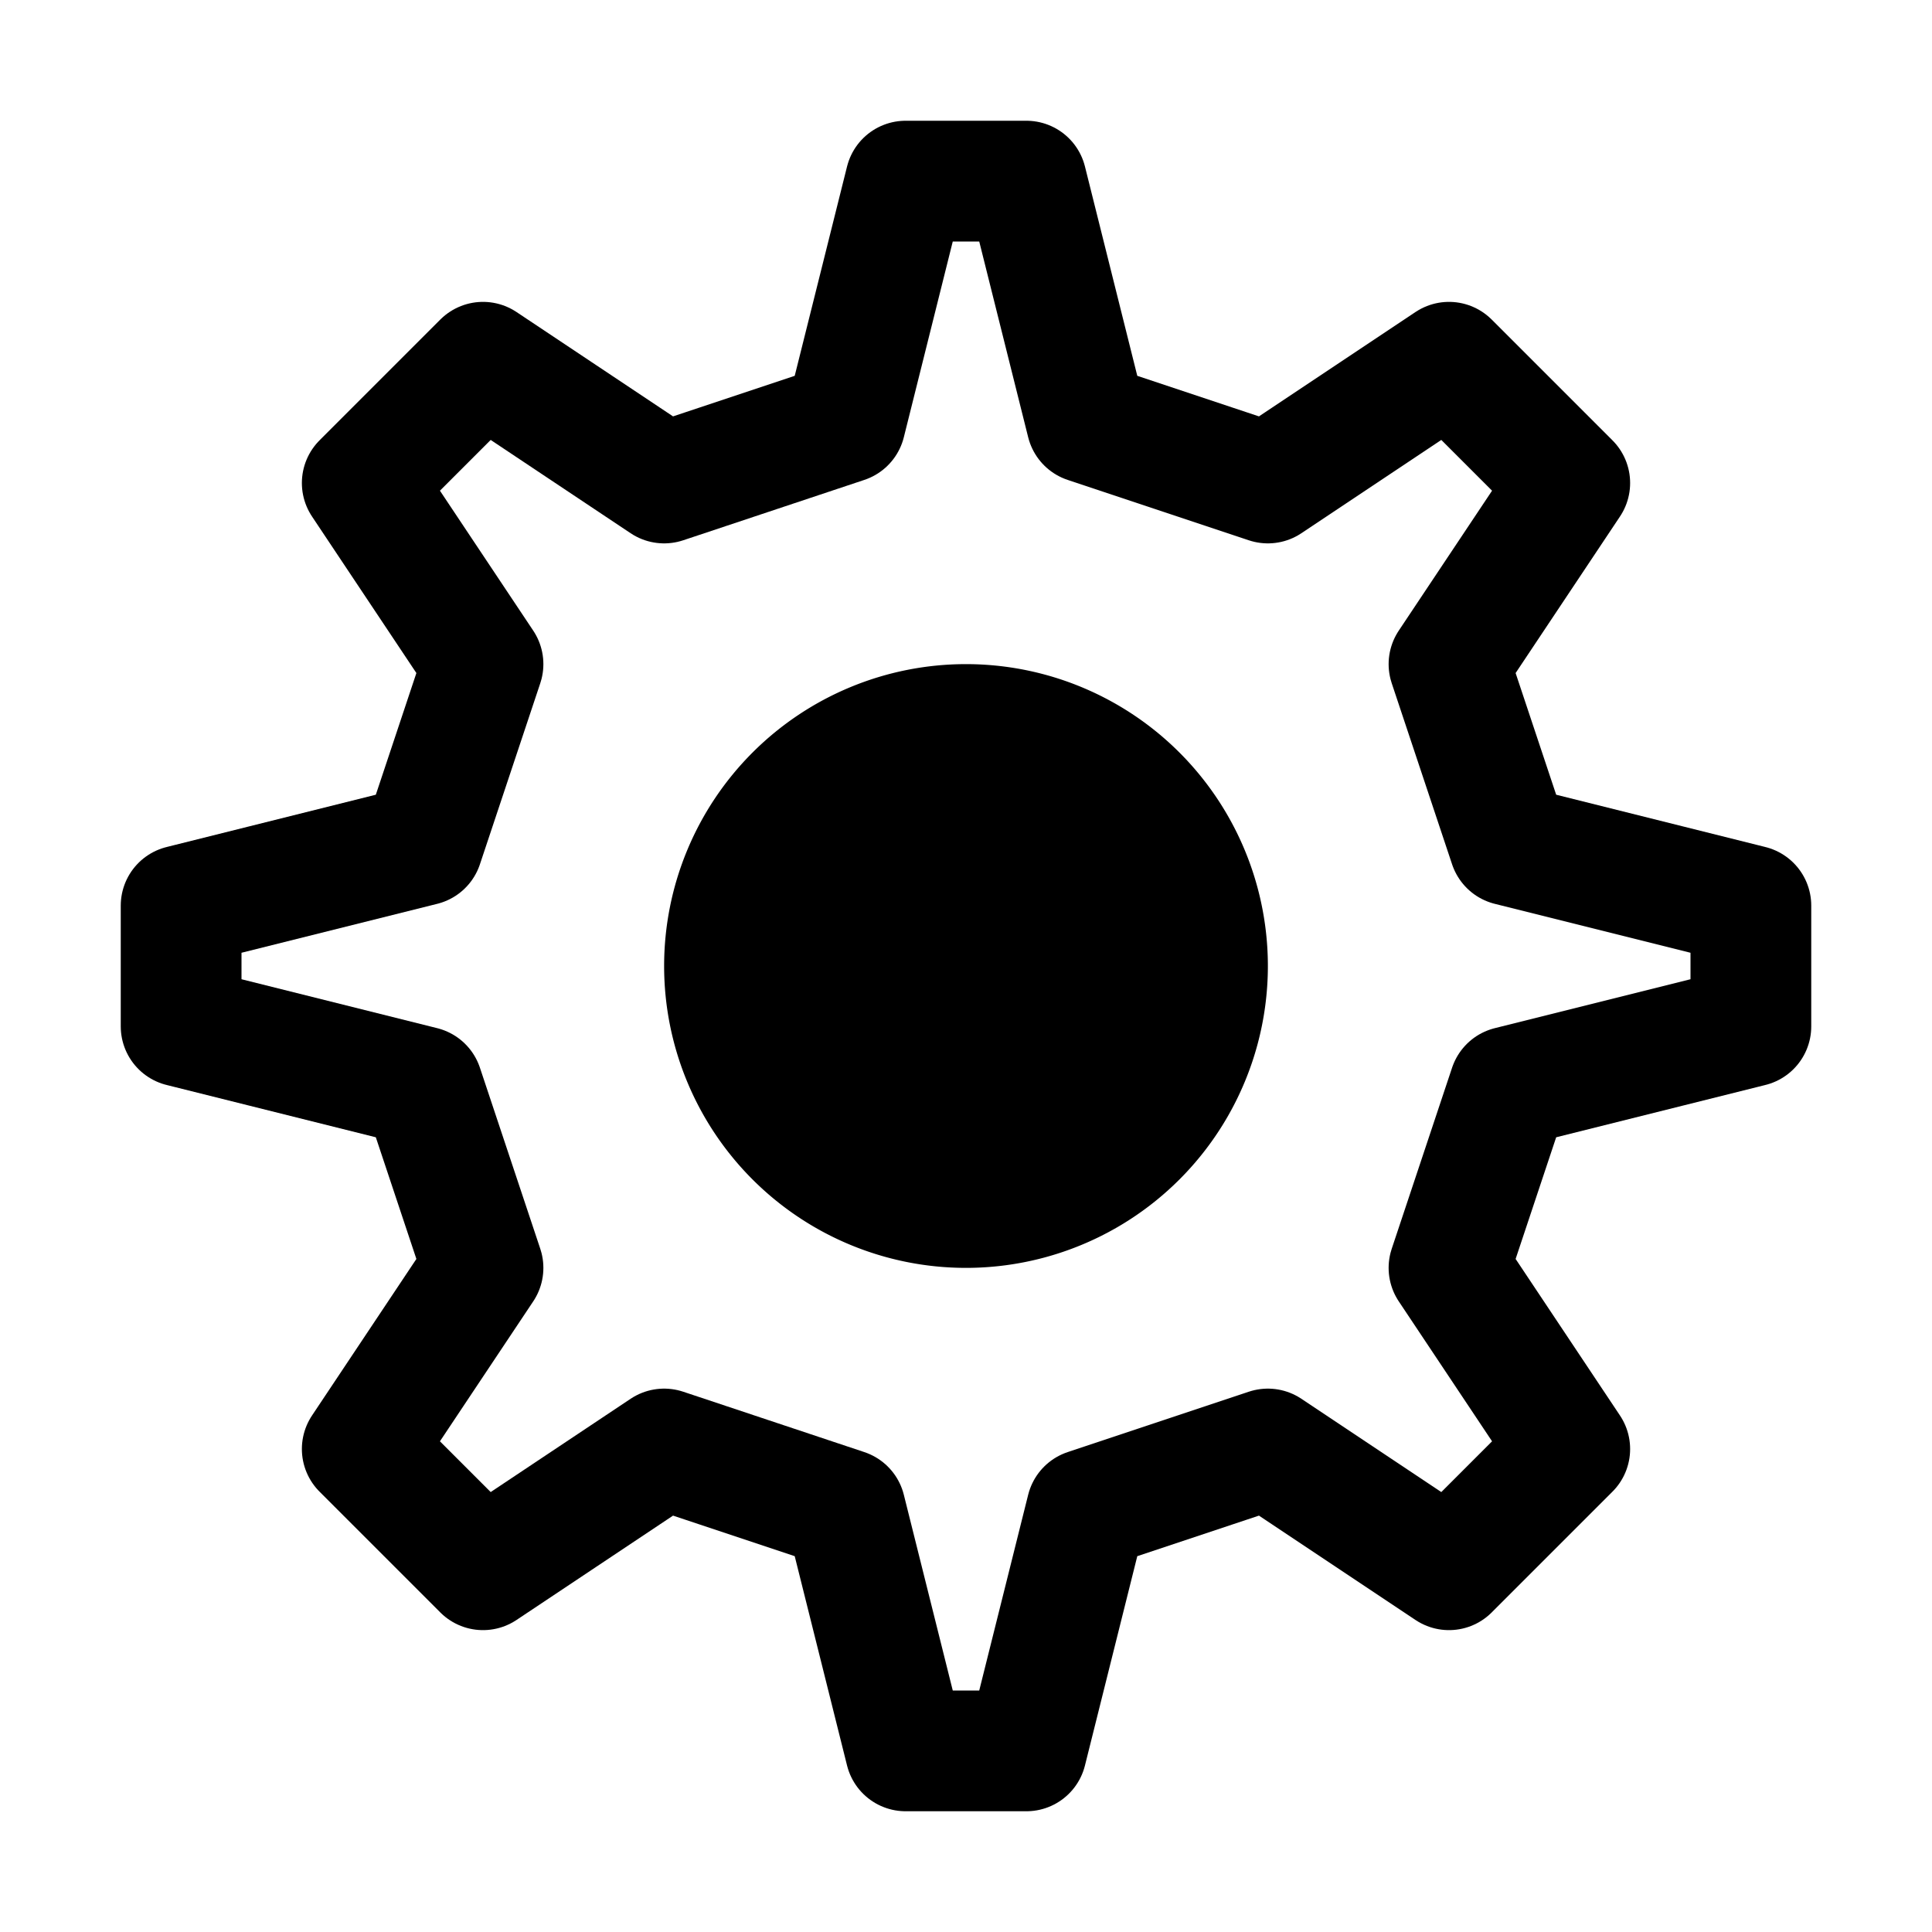 <?xml version="1.0" encoding="UTF-8" standalone="no"?>
<svg
   xmlns:dc="http://purl.org/dc/elements/1.1/"
   xmlns:cc="http://creativecommons.org/ns#"
   xmlns:rdf="http://www.w3.org/1999/02/22-rdf-syntax-ns#"
   xmlns:svg="http://www.w3.org/2000/svg"
   xmlns="http://www.w3.org/2000/svg"
   shape-rendering="auto"
   version="1.1"
   id="svg4205"
   viewBox="0 0 16 16"
   height="16"
   width="16">
  <defs
     id="defs4207" />
  <g
     id="layer2">
    <path
       id="path890"
       d="m 1.5,7.5 v 1 L 3.5,9 4,10.5 3,12 l 1,1 1.5,-1 1.5,0.5 0.5,2 h 1 l 0.5,-2 1.5,-0.5 1.5,1 1,-1 -1,-1.5 0.5,-1.5 2,-0.5 v -1 L 12.5,7 12,5.5 13,4 12,3 10.5,4 9,3.5 8.5,1.5 h -1 L 7,3.5 5.5,4 4,3 3,4 4,5.5 3.5,7 Z"
       style="fill:none;fill-rule:evenodd;stroke:#000000;stroke-width:1px;stroke-linecap:round;stroke-linejoin:round;stroke-opacity:1" />
    <path
       id="path904"
       d="M 10,8 A 2,2 0 0 1 8,10 2,2 0 0 1 6,8 2,2 0 0 1 8,6 2,2 0 0 1 10,8 Z"
       style="opacity:1;fill:#000000;fill-opacity:1;stroke:#000000;stroke-width:1;stroke-linecap:round;stroke-linejoin:round;stroke-miterlimit:4;stroke-dasharray:none;stroke-dashoffset:0;stroke-opacity:1" />
  </g>
</svg>
